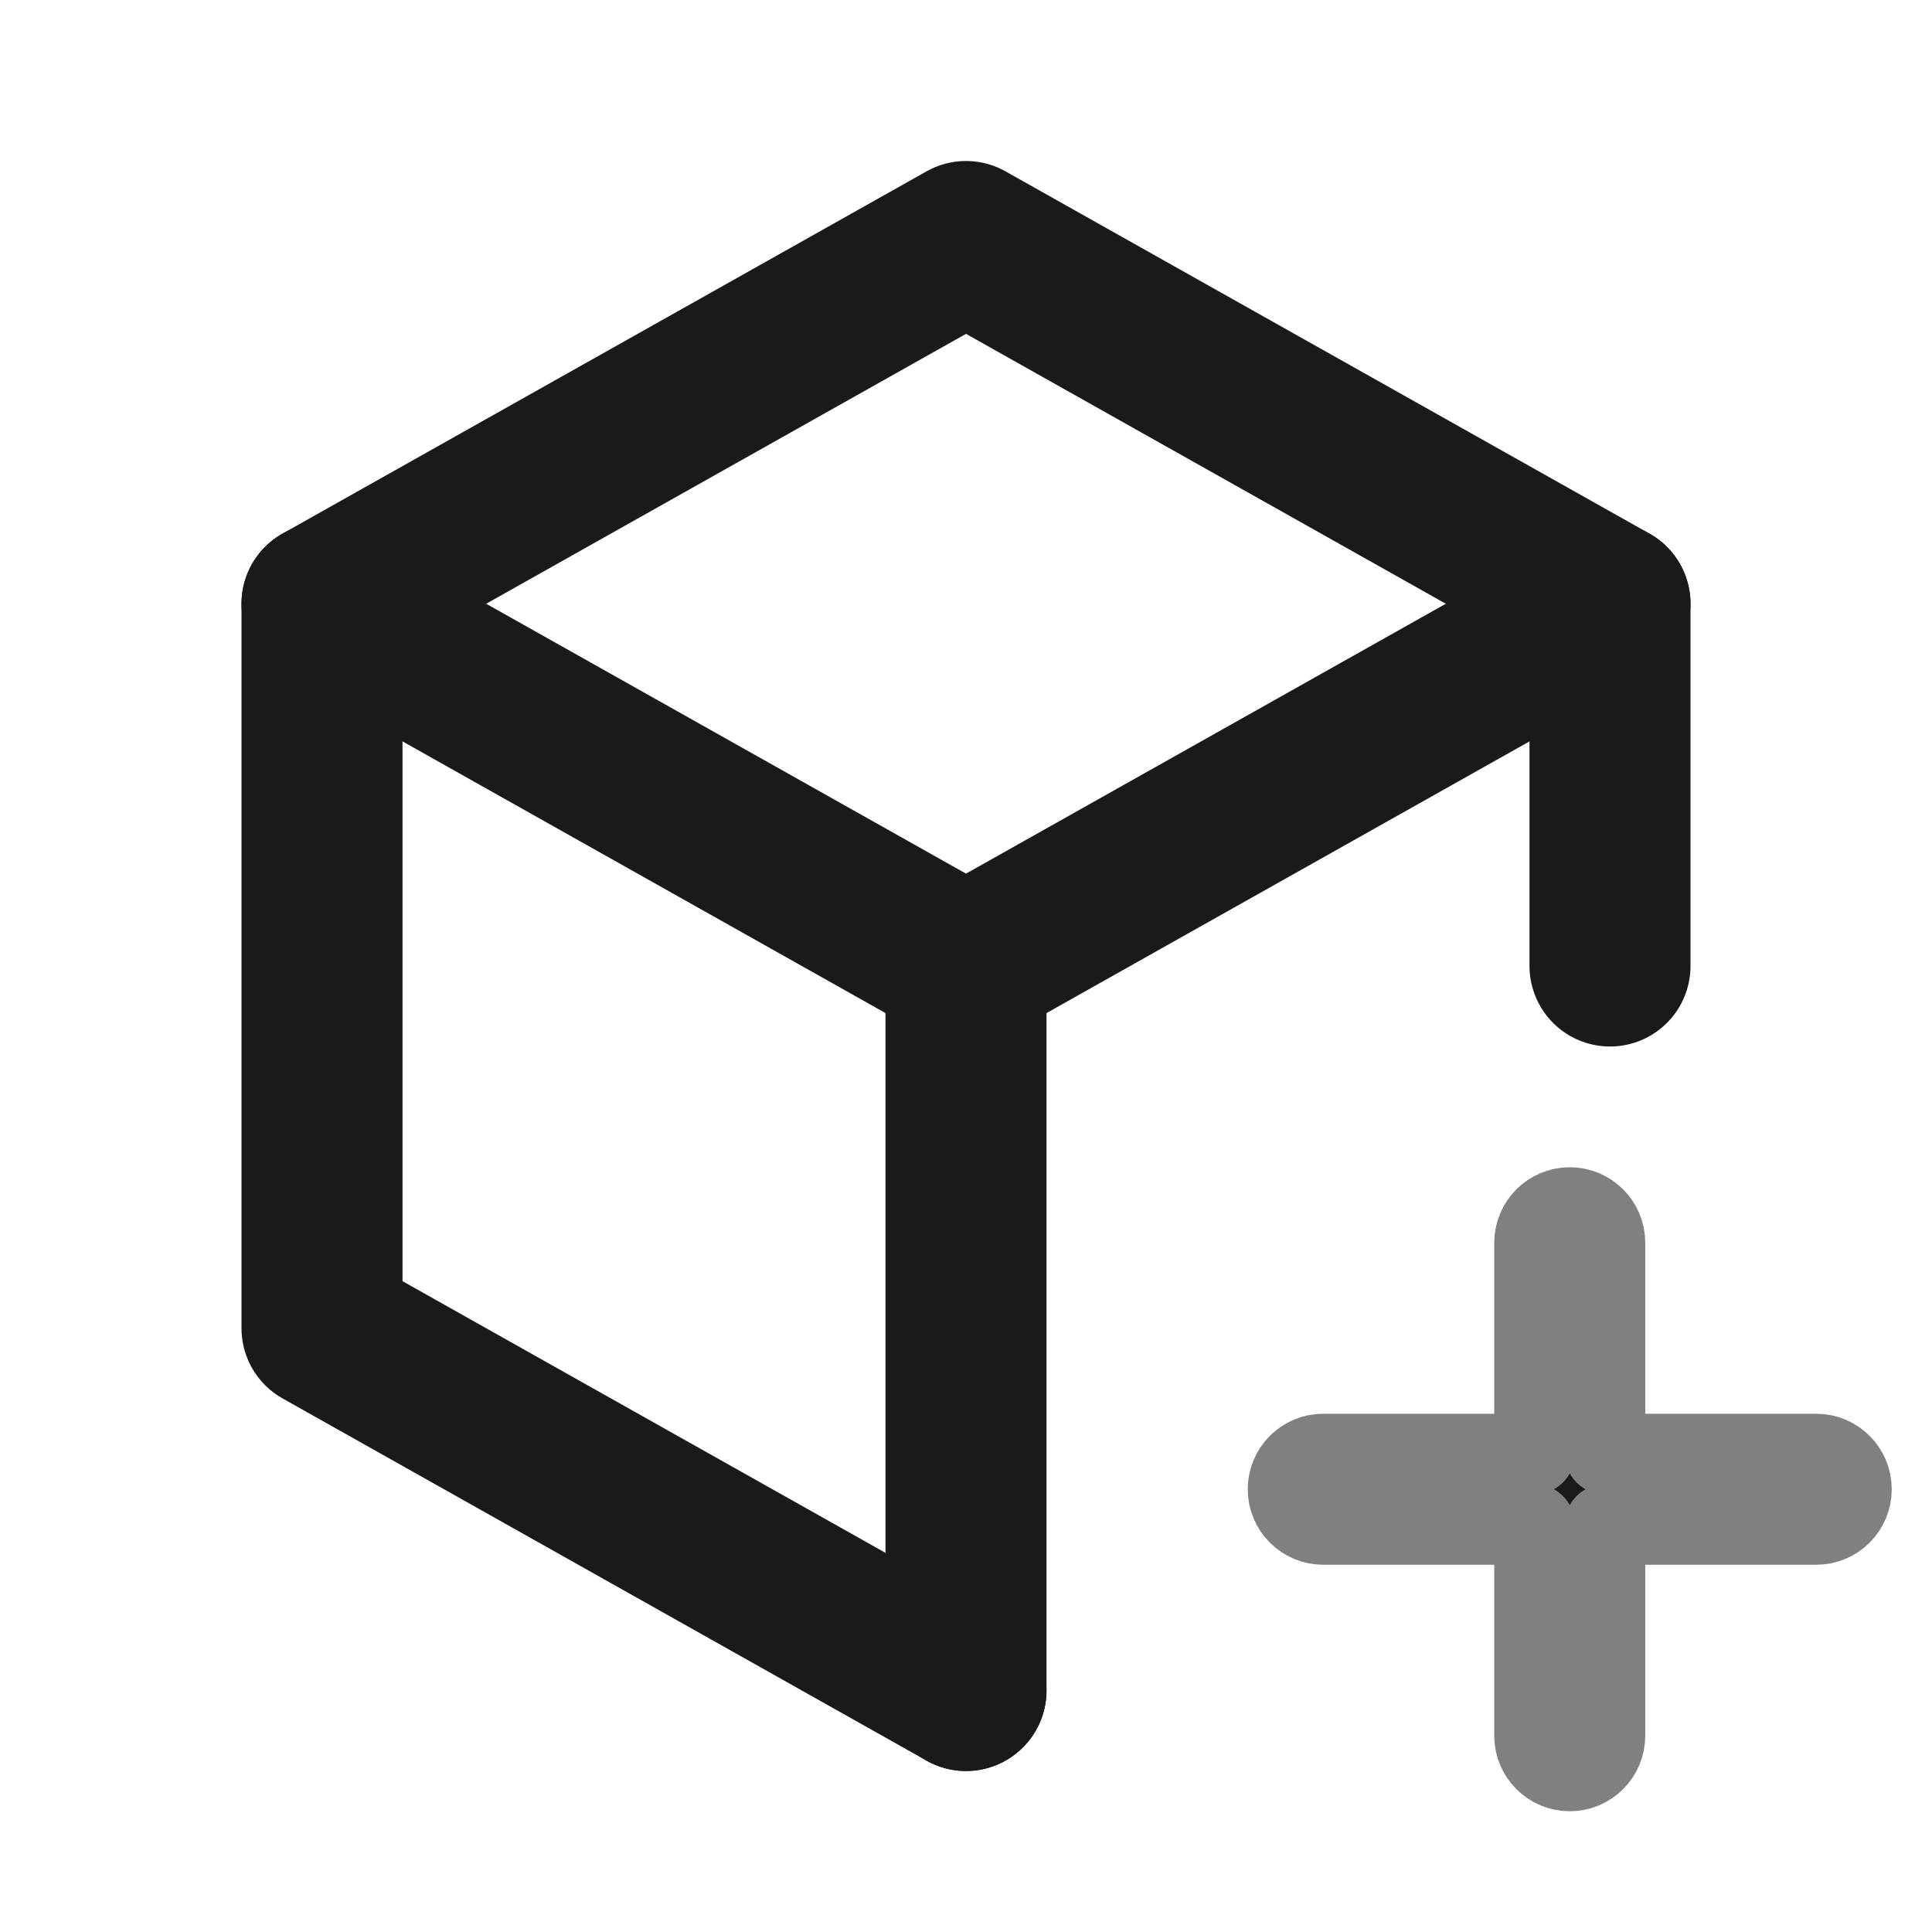 <svg width="24" height="24" viewBox="0 0 24 24" fill="none" xmlns="http://www.w3.org/2000/svg">
<path d="M12 21L4 16.5V7.5L12 3L20 7.5V12" stroke="#1A1A1A" stroke-width="2" stroke-linecap="round" stroke-linejoin="round"/>
<path d="M12 12L20 7.5" stroke="#1A1A1A" stroke-width="2" stroke-linecap="round" stroke-linejoin="round"/>
<path d="M12 12V21" stroke="#1A1A1A" stroke-width="2" stroke-linecap="round" stroke-linejoin="round"/>
<path d="M12 12L4 7.5" stroke="#1A1A1A" stroke-width="2" stroke-linecap="round" stroke-linejoin="round"/>
<path fill-rule="evenodd" clip-rule="evenodd" d="M19.5 15C19.742 15 19.938 15.196 19.938 15.438V18.062H22.562C22.804 18.062 23 18.258 23 18.5C23 18.742 22.804 18.938 22.562 18.938H19.938V21.562C19.938 21.804 19.742 22 19.5 22C19.258 22 19.062 21.804 19.062 21.562V18.938H16.438C16.196 18.938 16 18.742 16 18.5C16 18.258 16.196 18.062 16.438 18.062H19.062V15.438C19.062 15.196 19.258 15 19.5 15Z" fill="#1A1A1A" stroke="#808080" stroke-linecap="round" stroke-linejoin="round"/>
</svg>
